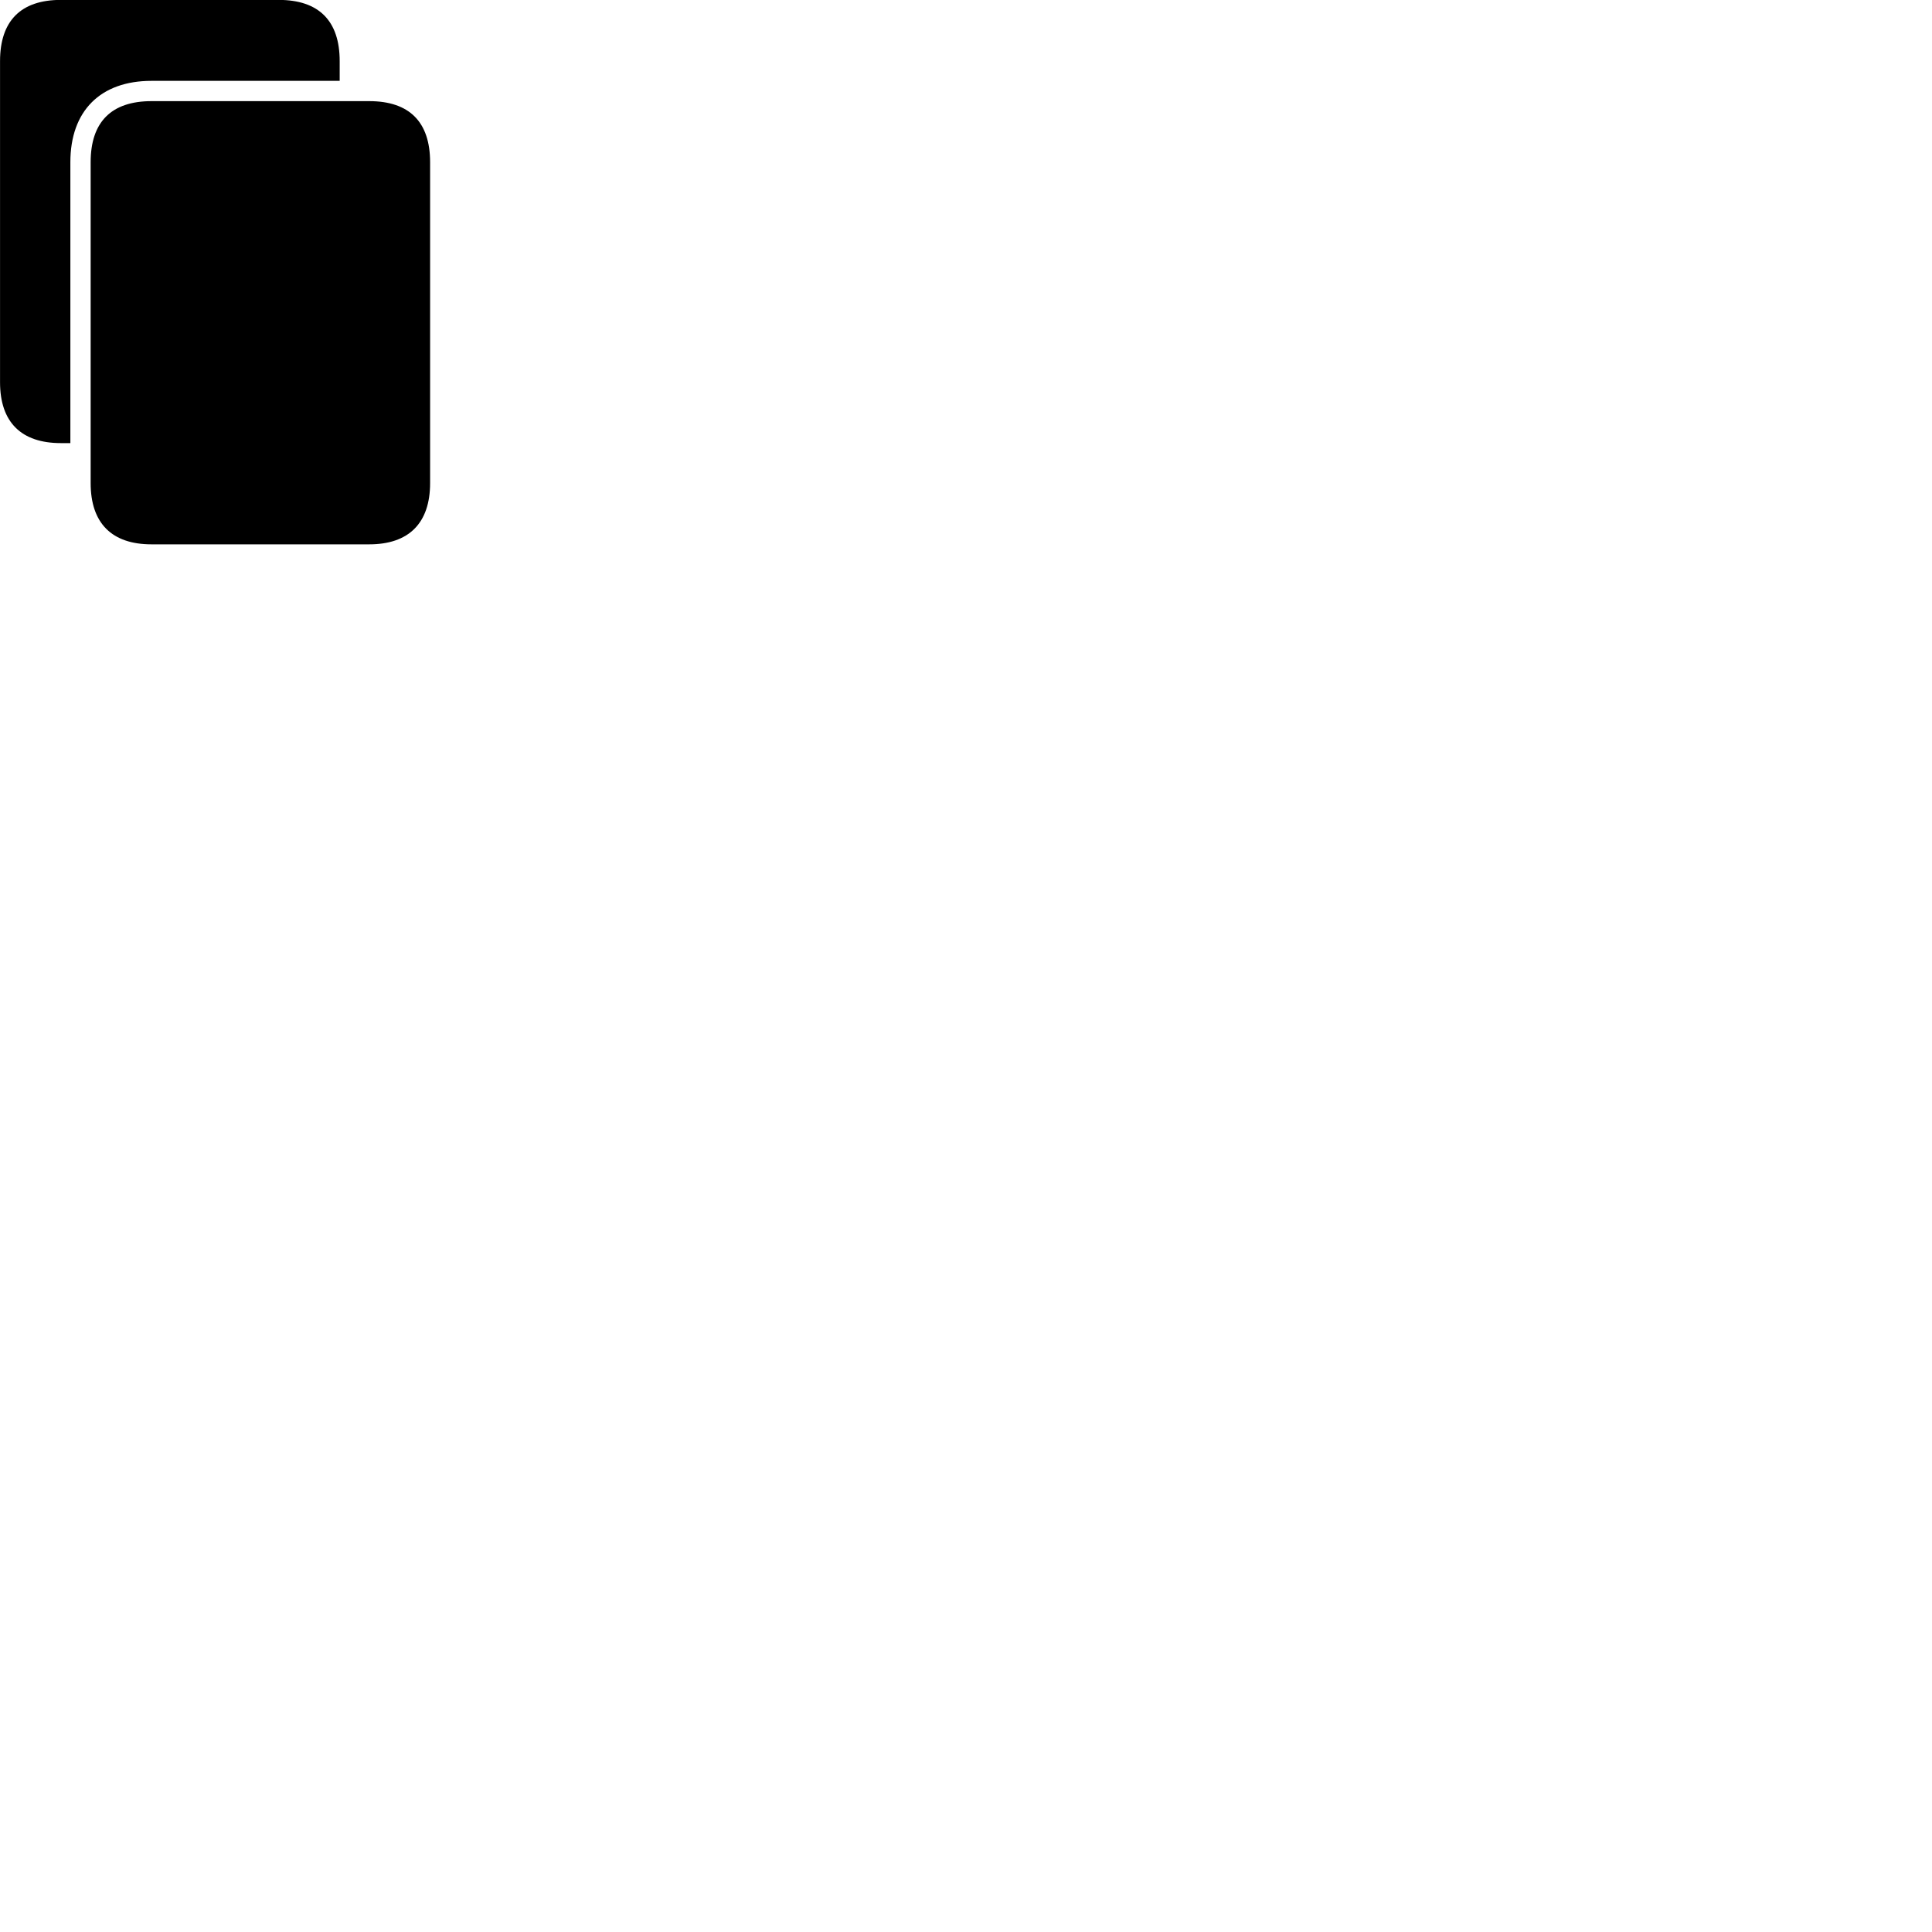 
        <svg xmlns="http://www.w3.org/2000/svg" viewBox="0 0 100 100">
            <path d="M3.642 8.395C3.642 5.745 5.192 4.185 7.842 4.185H17.582V3.165C17.582 1.075 16.502 -0.005 14.422 -0.005H3.152C1.082 -0.005 0.002 1.075 0.002 3.165V19.785C0.002 21.855 1.102 22.935 3.152 22.935H3.642ZM22.262 8.395C22.262 6.315 21.192 5.235 19.112 5.235H7.842C5.762 5.235 4.692 6.315 4.692 8.395V25.005C4.692 27.085 5.792 28.175 7.842 28.175H19.112C21.152 28.175 22.262 27.085 22.262 25.005Z" />
        </svg>
    